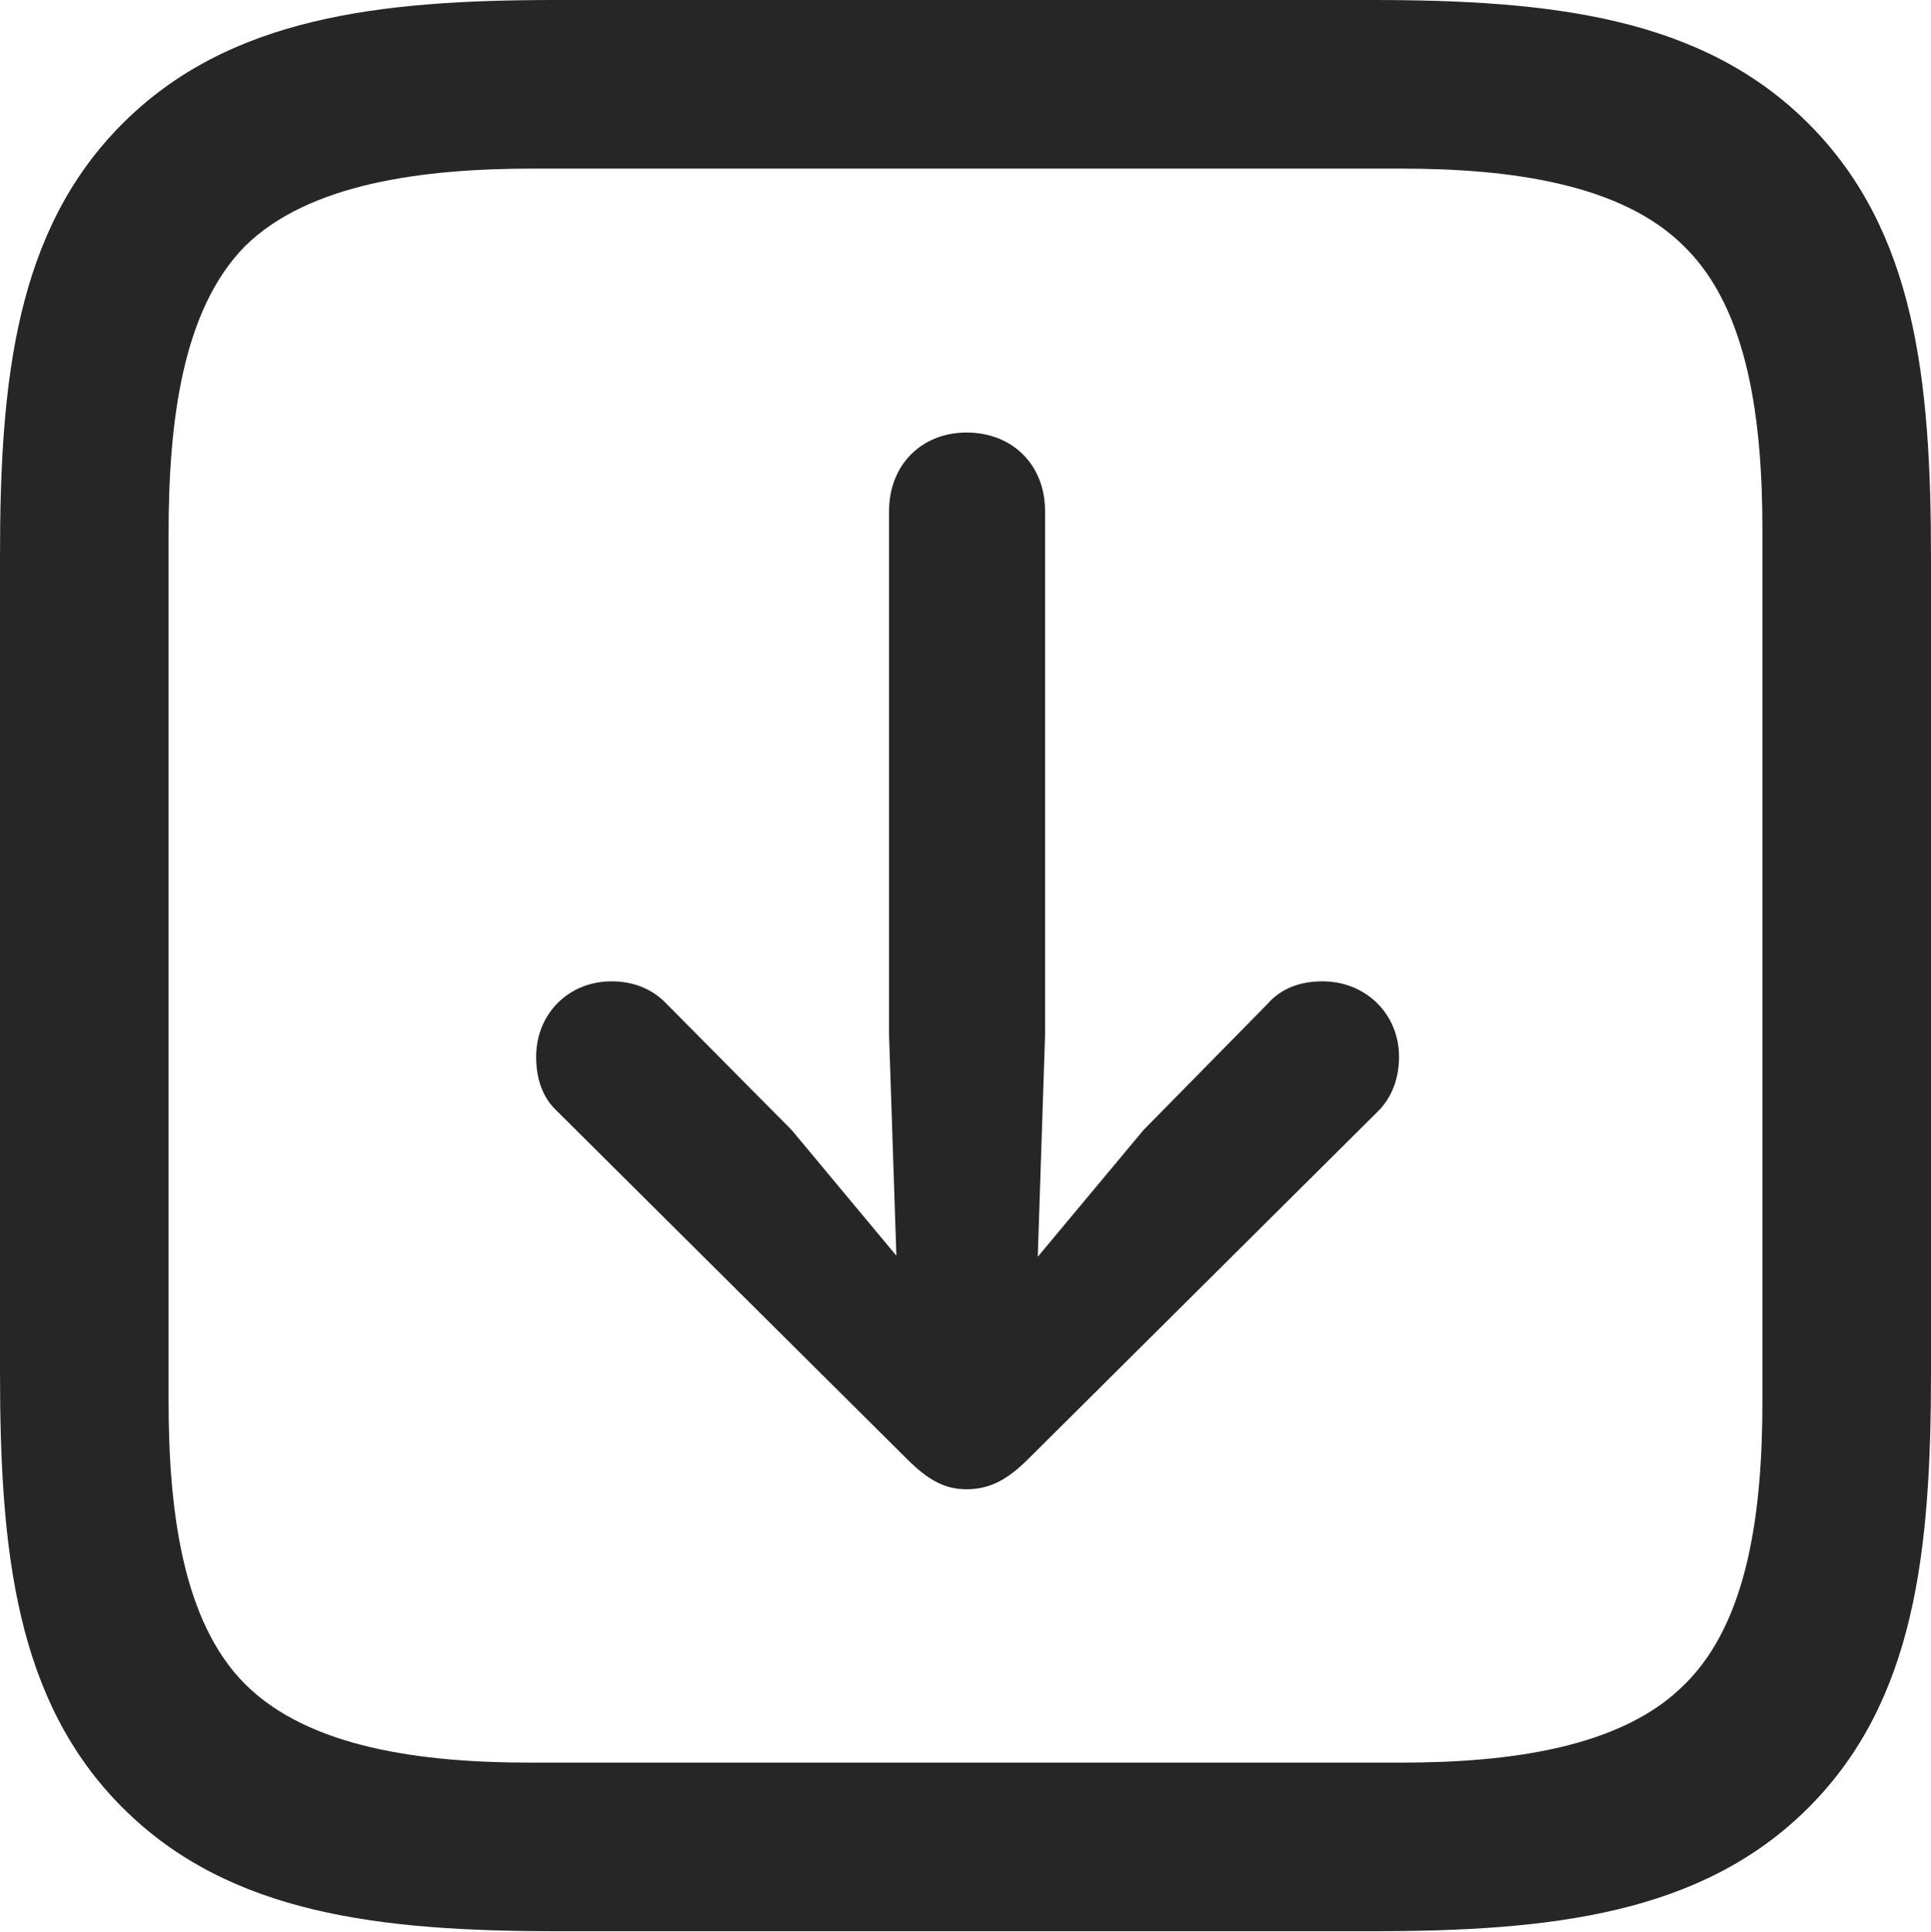 <?xml version="1.0" encoding="UTF-8"?>
<!--Generator: Apple Native CoreSVG 232.5-->
<!DOCTYPE svg
PUBLIC "-//W3C//DTD SVG 1.1//EN"
       "http://www.w3.org/Graphics/SVG/1.1/DTD/svg11.dtd">
<svg version="1.1" xmlns="http://www.w3.org/2000/svg" xmlns:xlink="http://www.w3.org/1999/xlink" width="90.039" height="90.088">
 <g>
  <rect height="90.088" opacity="0" width="90.039" x="0" y="0"/>
  <path d="M84.326 5.762C79.346 0.781 72.314 0 63.965 0L25.928 0C17.725 0 10.693 0.781 5.713 5.762C0.732 10.742 0 17.725 0 25.928L0 63.965C0 72.314 0.732 79.297 5.713 84.277C10.693 89.258 17.725 90.039 26.025 90.039L63.965 90.039C72.314 90.039 79.346 89.258 84.326 84.277C89.307 79.297 90.039 72.314 90.039 63.965L90.039 26.025C90.039 17.676 89.307 10.742 84.326 5.762ZM82.178 24.707L82.178 65.332C82.178 70.361 81.543 75.586 78.564 78.516C75.635 81.494 70.361 82.178 65.332 82.178L24.707 82.178C19.678 82.178 14.404 81.494 11.426 78.516C8.496 75.586 7.861 70.361 7.861 65.332L7.861 24.854C7.861 19.678 8.496 14.453 11.426 11.475C14.404 8.545 19.727 7.861 24.854 7.861L65.332 7.861C70.361 7.861 75.635 8.545 78.564 11.523C81.543 14.453 82.178 19.678 82.178 24.707Z" fill="#000000" fill-opacity="0.85"/>
  <path d="M45.068 20.166C42.969 20.166 41.455 21.68 41.455 23.828L41.455 48.242L41.797 58.545L36.914 52.685L31.104 46.826C30.469 46.143 29.59 45.752 28.516 45.752C26.514 45.752 25 47.266 25 49.268C25 50.293 25.293 51.172 25.977 51.807L42.285 68.018C43.262 68.994 44.043 69.434 45.068 69.434C46.191 69.434 47.022 68.945 47.949 68.018L64.258 51.807C64.893 51.172 65.234 50.293 65.234 49.268C65.234 47.266 63.672 45.752 61.67 45.752C60.596 45.752 59.717 46.094 59.082 46.826L53.32 52.685L48.389 58.594L48.73 48.242L48.73 23.828C48.73 21.68 47.217 20.166 45.068 20.166Z" fill="#000000" fill-opacity="0.85"/>
 </g>
</svg>

